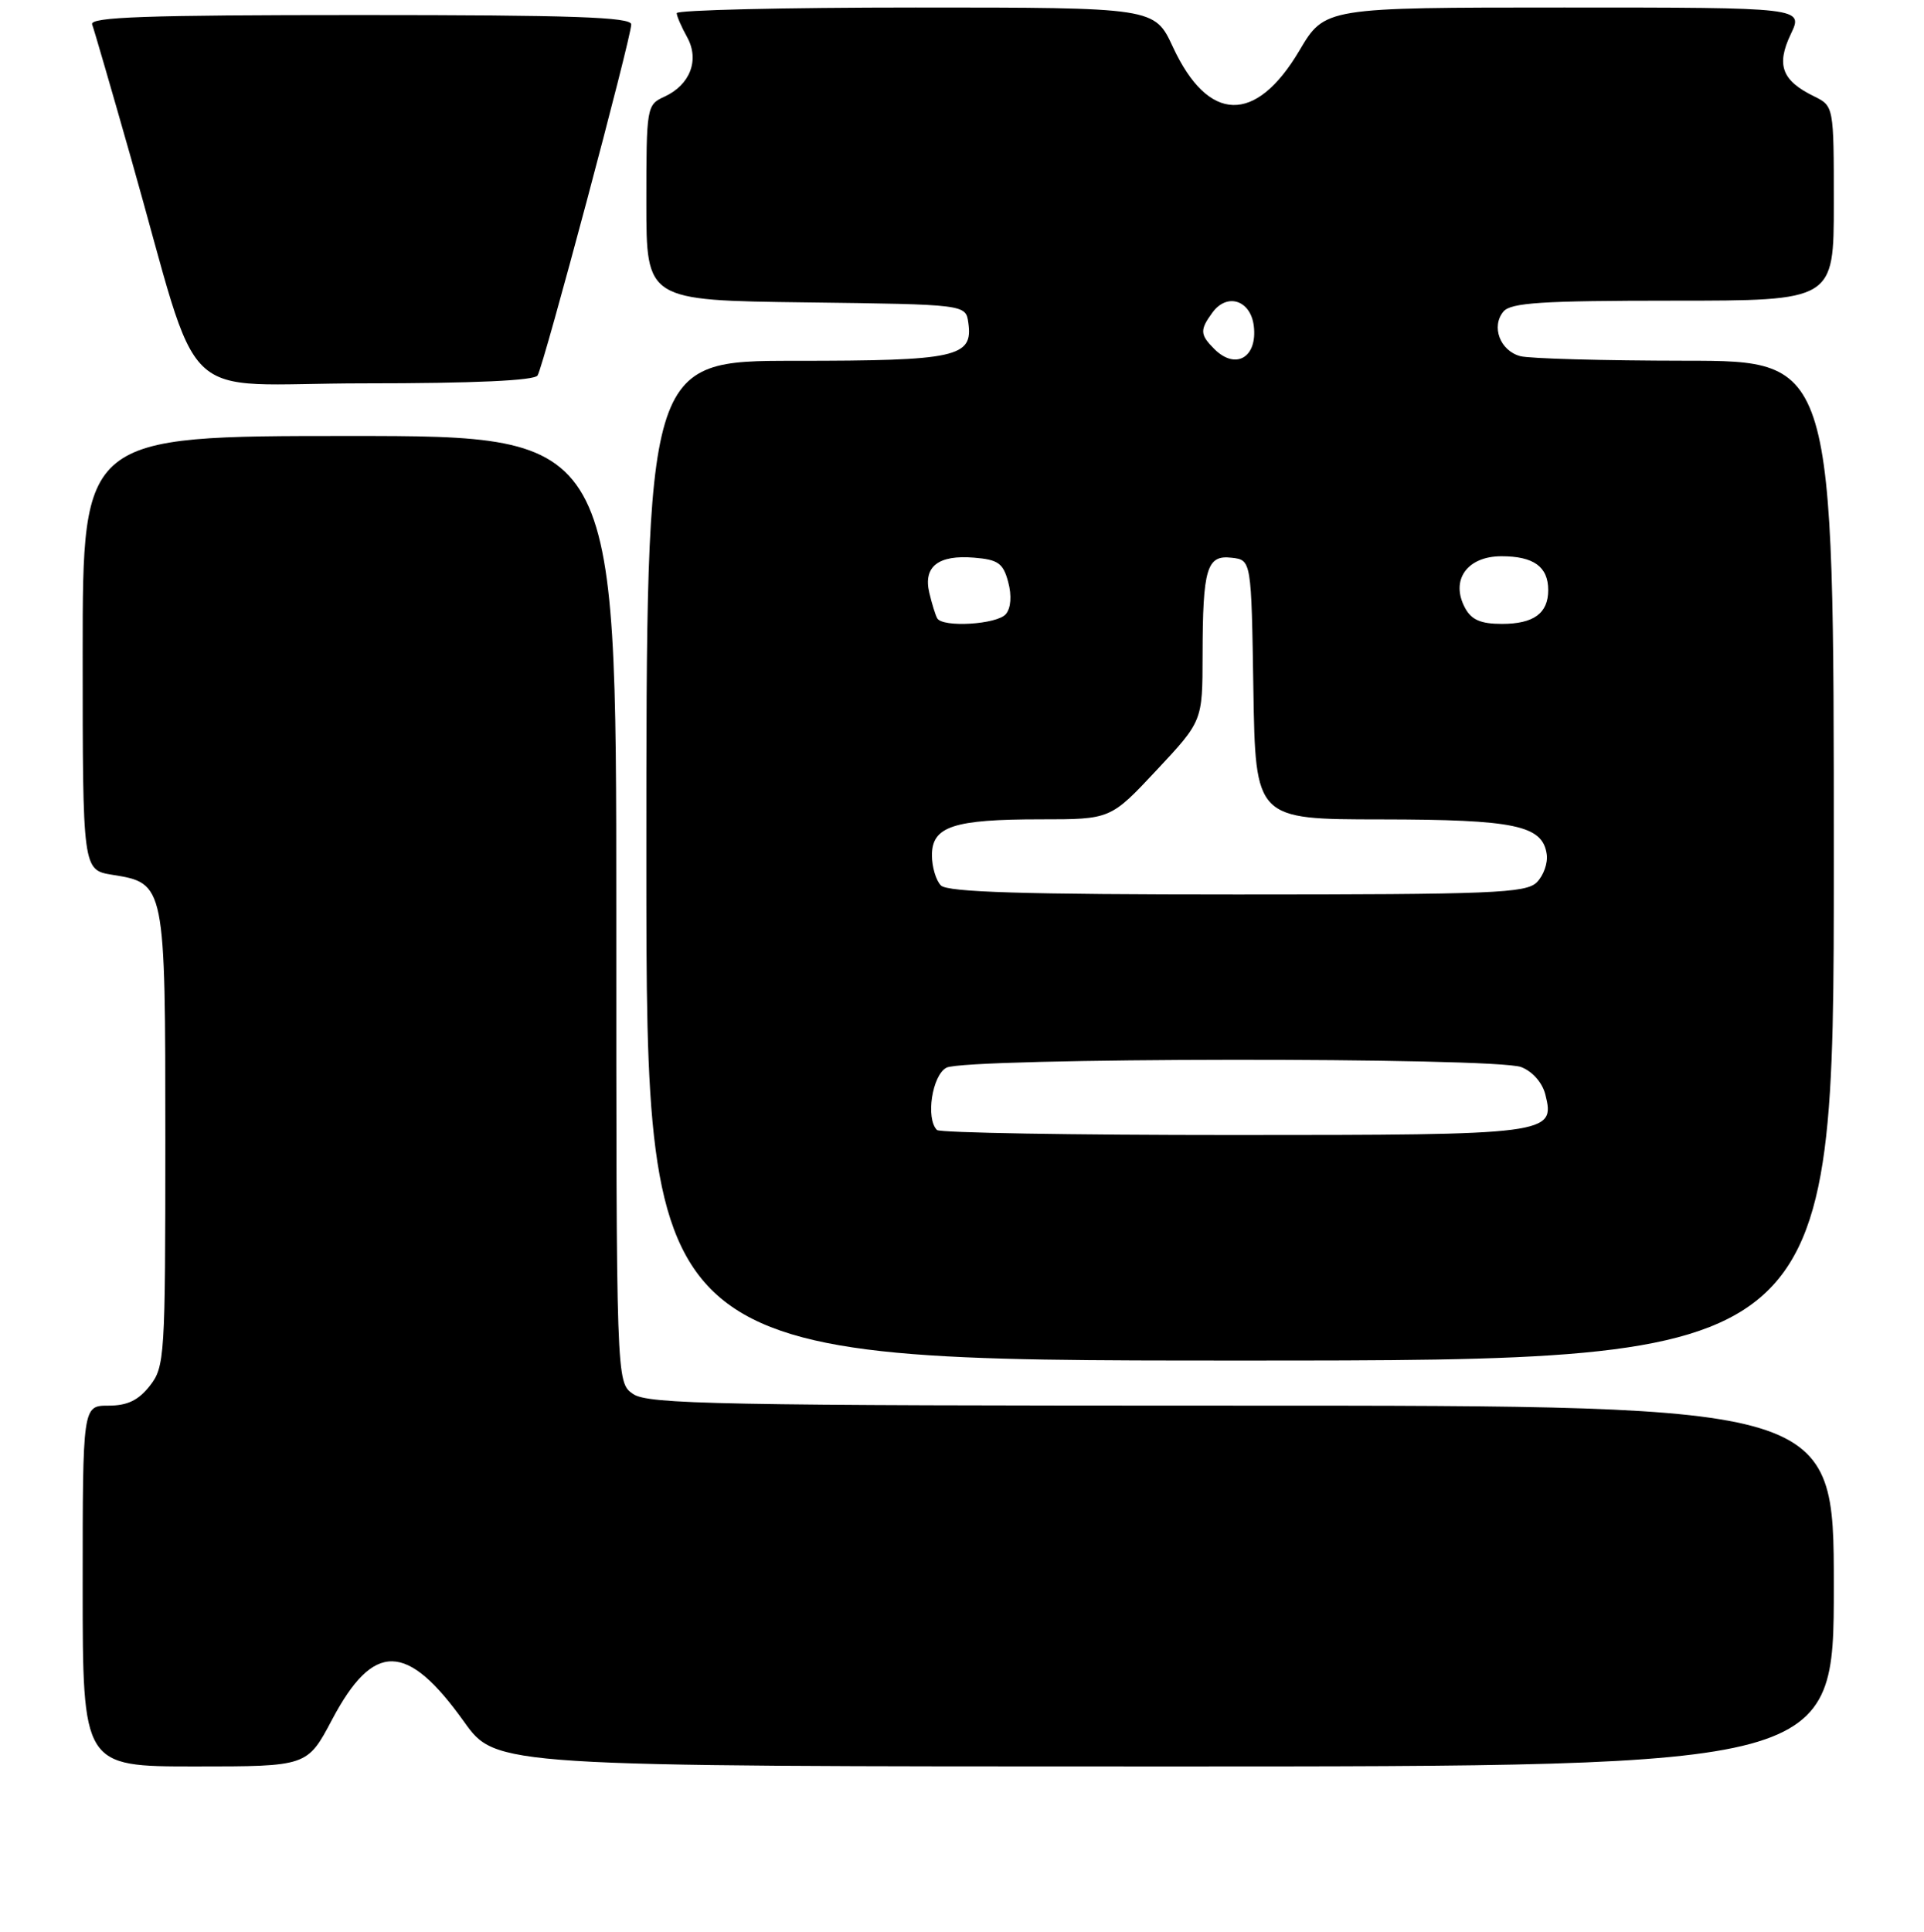<?xml version="1.0" encoding="UTF-8" standalone="no"?>
<!DOCTYPE svg PUBLIC "-//W3C//DTD SVG 1.1//EN" "http://www.w3.org/Graphics/SVG/1.1/DTD/svg11.dtd" >
<svg xmlns="http://www.w3.org/2000/svg" xmlns:xlink="http://www.w3.org/1999/xlink" version="1.1" viewBox="0 0 256 257">
 <g >
 <path fill="currentColor"
d=" M 44.19 228.76 C 49.71 218.35 54.15 218.42 61.75 229.06 C 66.00 235.00 66.00 235.00 155.00 235.00 C 244.00 235.00 244.00 235.00 244.00 211.00 C 244.00 187.00 244.00 187.00 165.22 187.00 C 95.54 187.00 86.19 186.82 84.22 185.44 C 82.00 183.89 82.00 183.89 82.00 120.94 C 82.00 58.00 82.00 58.00 46.50 58.00 C 11.00 58.00 11.00 58.00 11.00 86.87 C 11.00 115.74 11.00 115.74 14.95 116.38 C 21.98 117.50 22.00 117.58 22.00 151.59 C 22.00 180.57 21.92 181.83 19.93 184.37 C 18.41 186.30 16.94 187.00 14.43 187.00 C 11.00 187.00 11.00 187.00 11.00 211.00 C 11.00 235.00 11.00 235.00 25.94 235.00 C 40.89 235.00 40.89 235.00 44.19 228.76 Z  M 244.00 114.50 C 244.00 48.00 244.00 48.00 224.25 47.99 C 213.39 47.98 203.50 47.71 202.28 47.38 C 199.60 46.66 198.38 43.45 200.04 41.45 C 201.02 40.27 205.15 40.00 222.62 40.00 C 244.00 40.00 244.00 40.00 244.00 27.05 C 244.00 14.11 244.00 14.11 241.34 12.80 C 237.09 10.72 236.32 8.65 238.27 4.55 C 239.97 1.00 239.97 1.00 208.12 1.00 C 176.28 1.00 176.28 1.00 172.89 6.73 C 167.08 16.55 160.76 16.37 156.06 6.25 C 153.62 1.00 153.62 1.00 121.81 1.00 C 104.31 1.00 90.02 1.34 90.04 1.75 C 90.05 2.16 90.68 3.60 91.43 4.95 C 93.10 7.98 91.83 11.30 88.39 12.87 C 86.05 13.94 86.00 14.22 86.00 26.96 C 86.00 39.96 86.00 39.96 107.25 40.23 C 128.50 40.50 128.50 40.50 128.84 42.94 C 129.49 47.52 127.30 48.00 105.81 48.00 C 86.00 48.00 86.00 48.00 86.00 114.50 C 86.00 181.00 86.00 181.00 165.00 181.00 C 244.00 181.00 244.00 181.00 244.00 114.50 Z  M 71.53 49.95 C 72.34 48.65 83.99 4.99 83.99 3.25 C 84.00 2.27 76.11 2.00 47.89 2.00 C 19.42 2.00 11.89 2.26 12.26 3.25 C 12.52 3.94 14.84 11.93 17.42 21.00 C 27.09 54.98 22.96 51.00 48.48 51.00 C 63.11 51.00 71.11 50.63 71.53 49.95 Z  M 124.67 150.33 C 123.15 148.81 124.02 143.06 125.93 142.04 C 128.45 140.69 198.88 140.62 202.41 141.96 C 203.91 142.54 205.22 144.03 205.62 145.62 C 206.95 150.91 206.24 151.00 163.98 151.00 C 142.72 151.00 125.03 150.70 124.67 150.33 Z  M 125.20 117.80 C 124.54 117.14 124.00 115.33 124.00 113.78 C 124.00 109.94 126.85 109.00 138.45 109.00 C 147.77 109.00 147.77 109.00 153.89 102.46 C 160.00 95.93 160.00 95.93 160.01 87.21 C 160.03 75.58 160.56 73.81 163.88 74.20 C 166.50 74.50 166.50 74.50 166.77 91.75 C 167.05 109.00 167.05 109.00 183.77 109.01 C 201.59 109.03 205.25 109.80 205.80 113.65 C 205.97 114.81 205.38 116.48 204.48 117.38 C 203.04 118.82 198.58 119.00 164.63 119.00 C 136.23 119.00 126.09 118.69 125.20 117.80 Z  M 124.70 82.25 C 124.47 81.84 123.99 80.31 123.65 78.86 C 122.82 75.38 124.84 73.79 129.61 74.19 C 132.81 74.45 133.48 74.93 134.15 77.44 C 134.63 79.24 134.51 80.89 133.84 81.69 C 132.69 83.08 125.41 83.52 124.70 82.25 Z  M 194.93 80.87 C 192.95 77.18 195.20 74.00 199.78 74.00 C 204.07 74.00 206.00 75.40 206.00 78.50 C 206.00 81.59 204.07 83.00 199.84 83.00 C 197.02 83.00 195.78 82.46 194.93 80.87 Z  M 161.57 46.43 C 159.66 44.52 159.63 43.89 161.32 41.58 C 163.28 38.90 166.43 39.94 166.83 43.40 C 167.31 47.58 164.40 49.25 161.57 46.43 Z "/>
</g>
</svg>